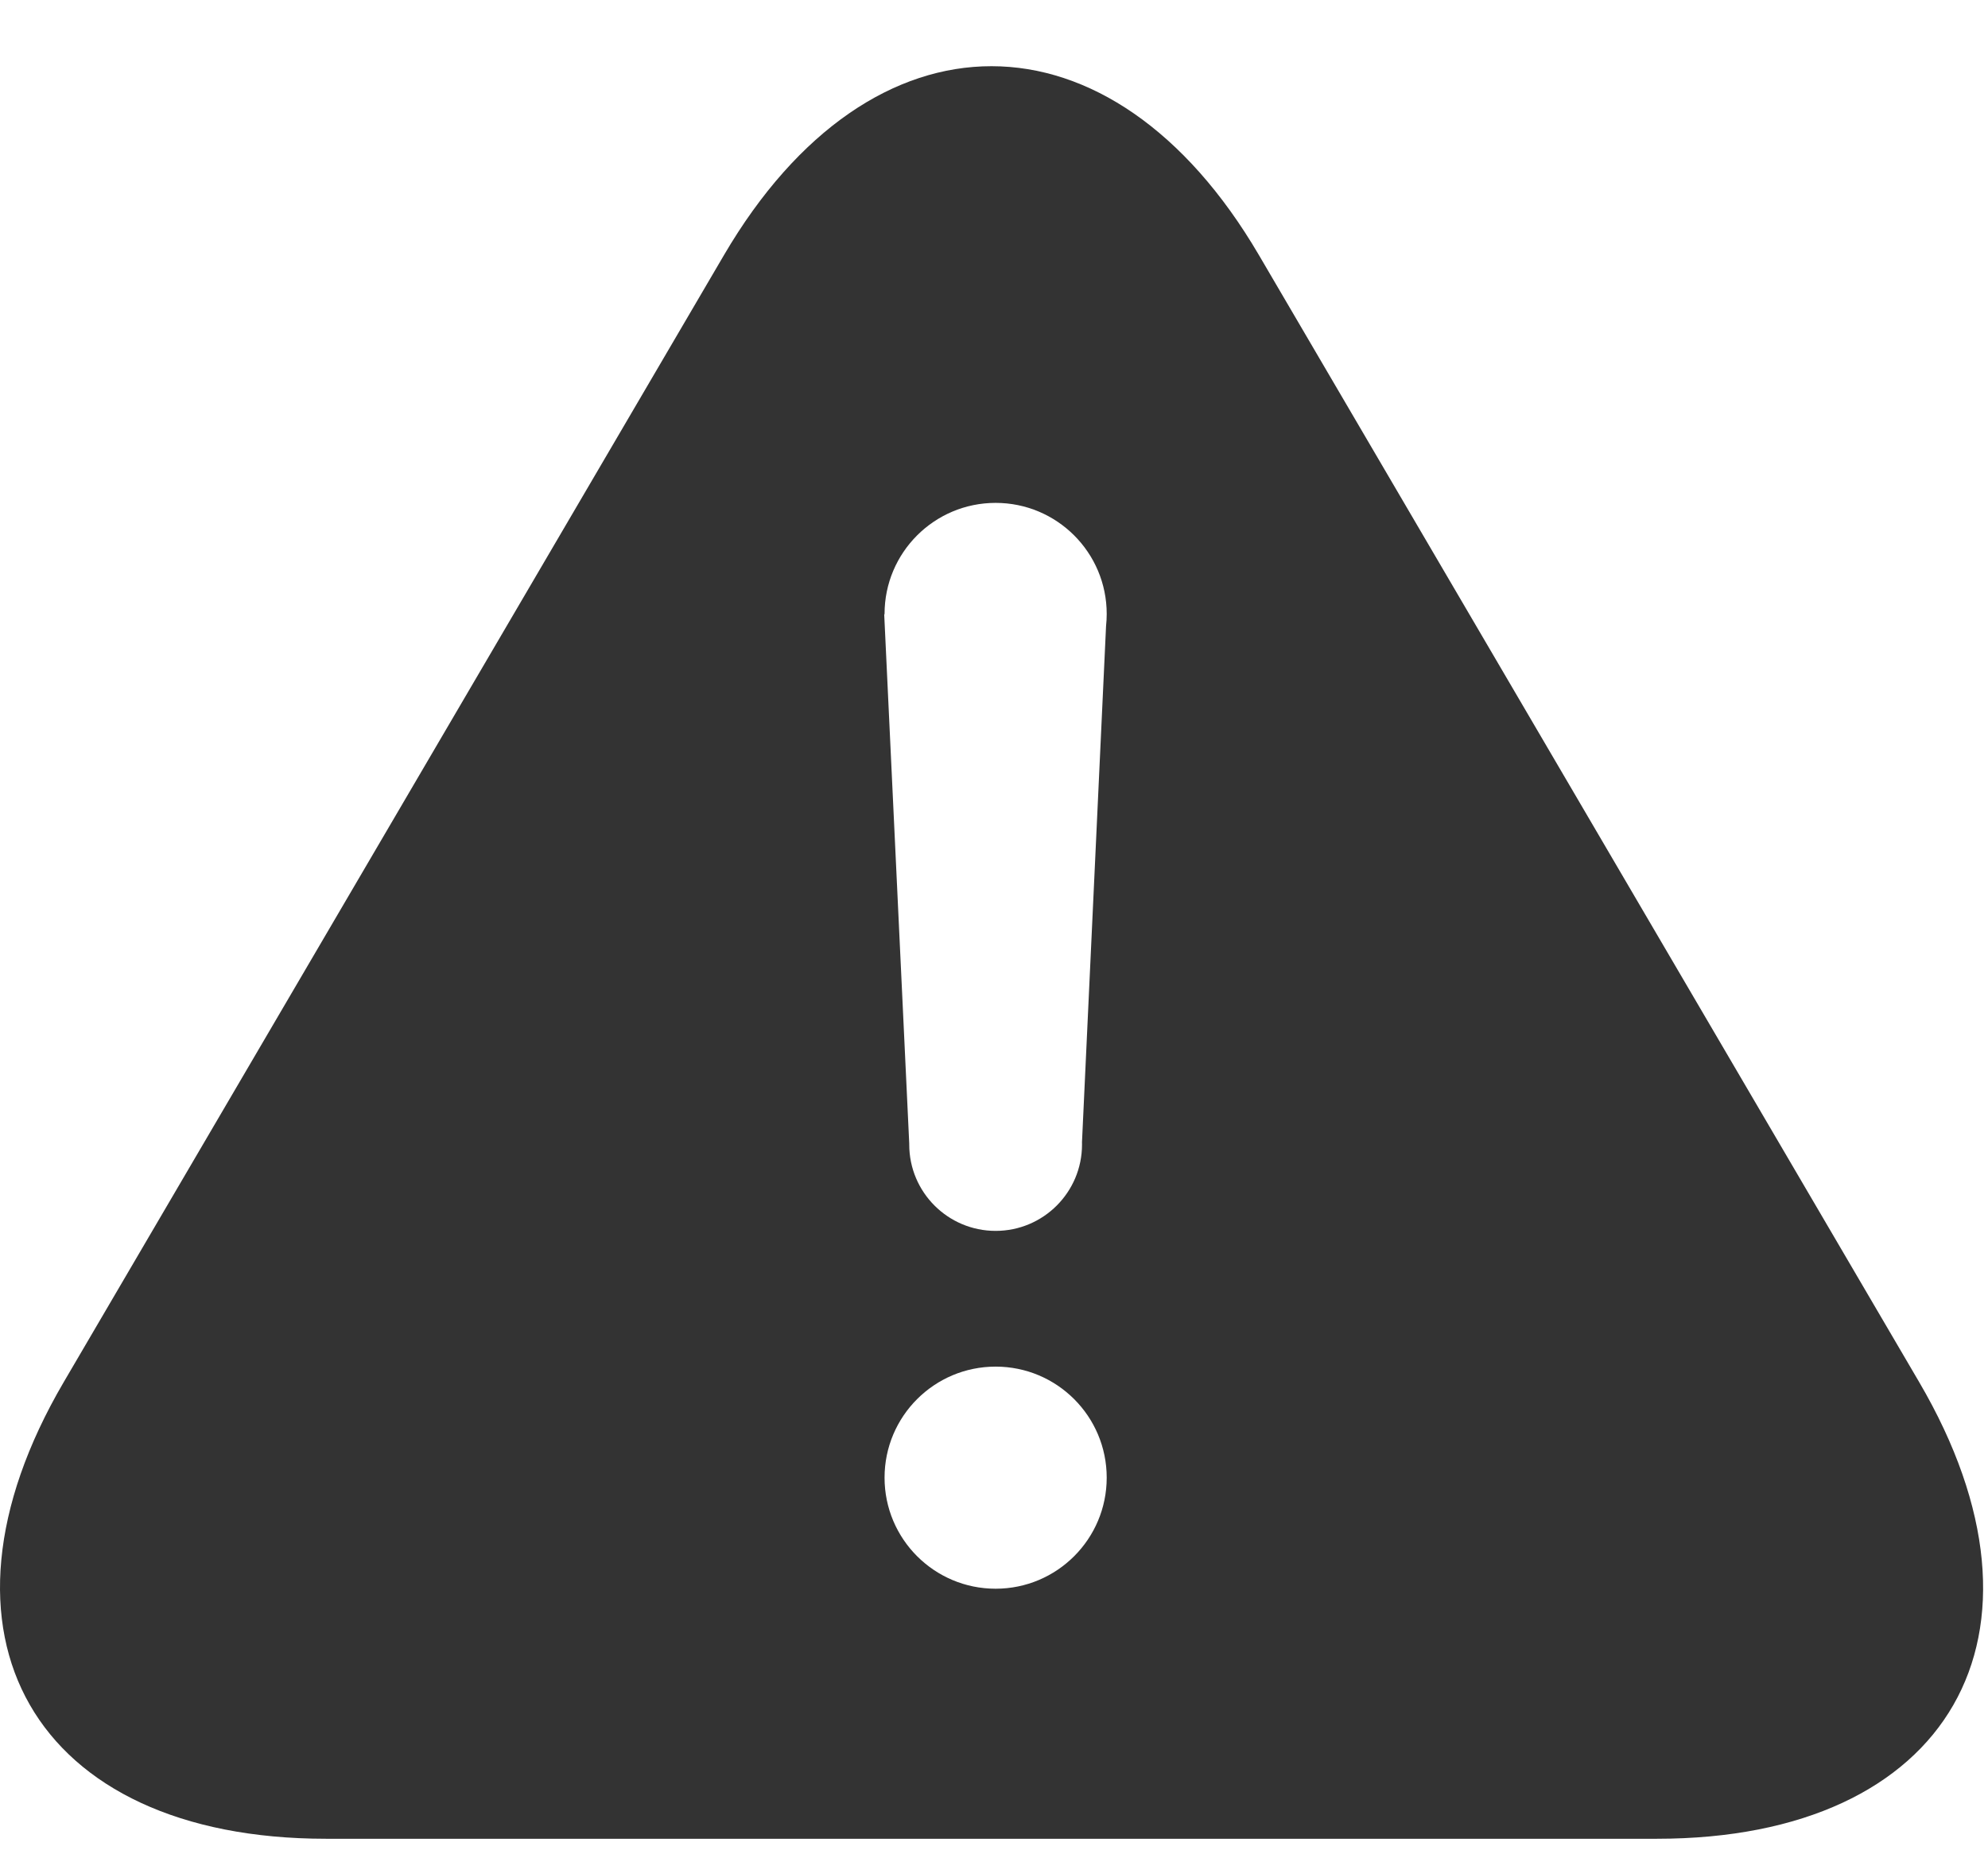<?xml version="1.0" standalone="no"?><!DOCTYPE svg PUBLIC "-//W3C//DTD SVG 1.1//EN" "http://www.w3.org/Graphics/SVG/1.1/DTD/svg11.dtd"><svg class="icon" width="200px" height="186.52px" viewBox="0 0 1098 1024" version="1.1" xmlns="http://www.w3.org/2000/svg"><path fill="#333333" d="M610.892 345.817C611.128 343.63 611.25 341.409 611.25 339.159 611.25 305.277 583.783 277.81 549.9 277.81 516.018 277.81 488.551 305.277 488.551 339.159 488.551 339.229 488.551 339.299 488.552 339.369L488.361 339.369 502.187 631.8C502.185 631.957 502.184 632.114 502.184 632.272 502.184 658.625 523.548 679.988 549.9 679.988 576.253 679.988 597.616 658.625 597.616 632.272 597.616 631.837 597.611 631.404 597.599 630.973L610.892 345.817ZM399.853 140.941C481.449 1.632 613.916 1.931 695.337 140.941L1060.013 763.56C1141.609 902.869 1076.938 1015.802 915.143 1015.802L180.047 1015.802C18.442 1015.802-46.244 902.571 35.177 763.56L399.853 140.941ZM549.9 877.668C583.783 877.668 611.25 850.201 611.25 816.319 611.25 782.437 583.783 754.97 549.9 754.97 516.018 754.97 488.551 782.437 488.551 816.319 488.551 850.201 516.018 877.668 549.9 877.668Z" /></svg>